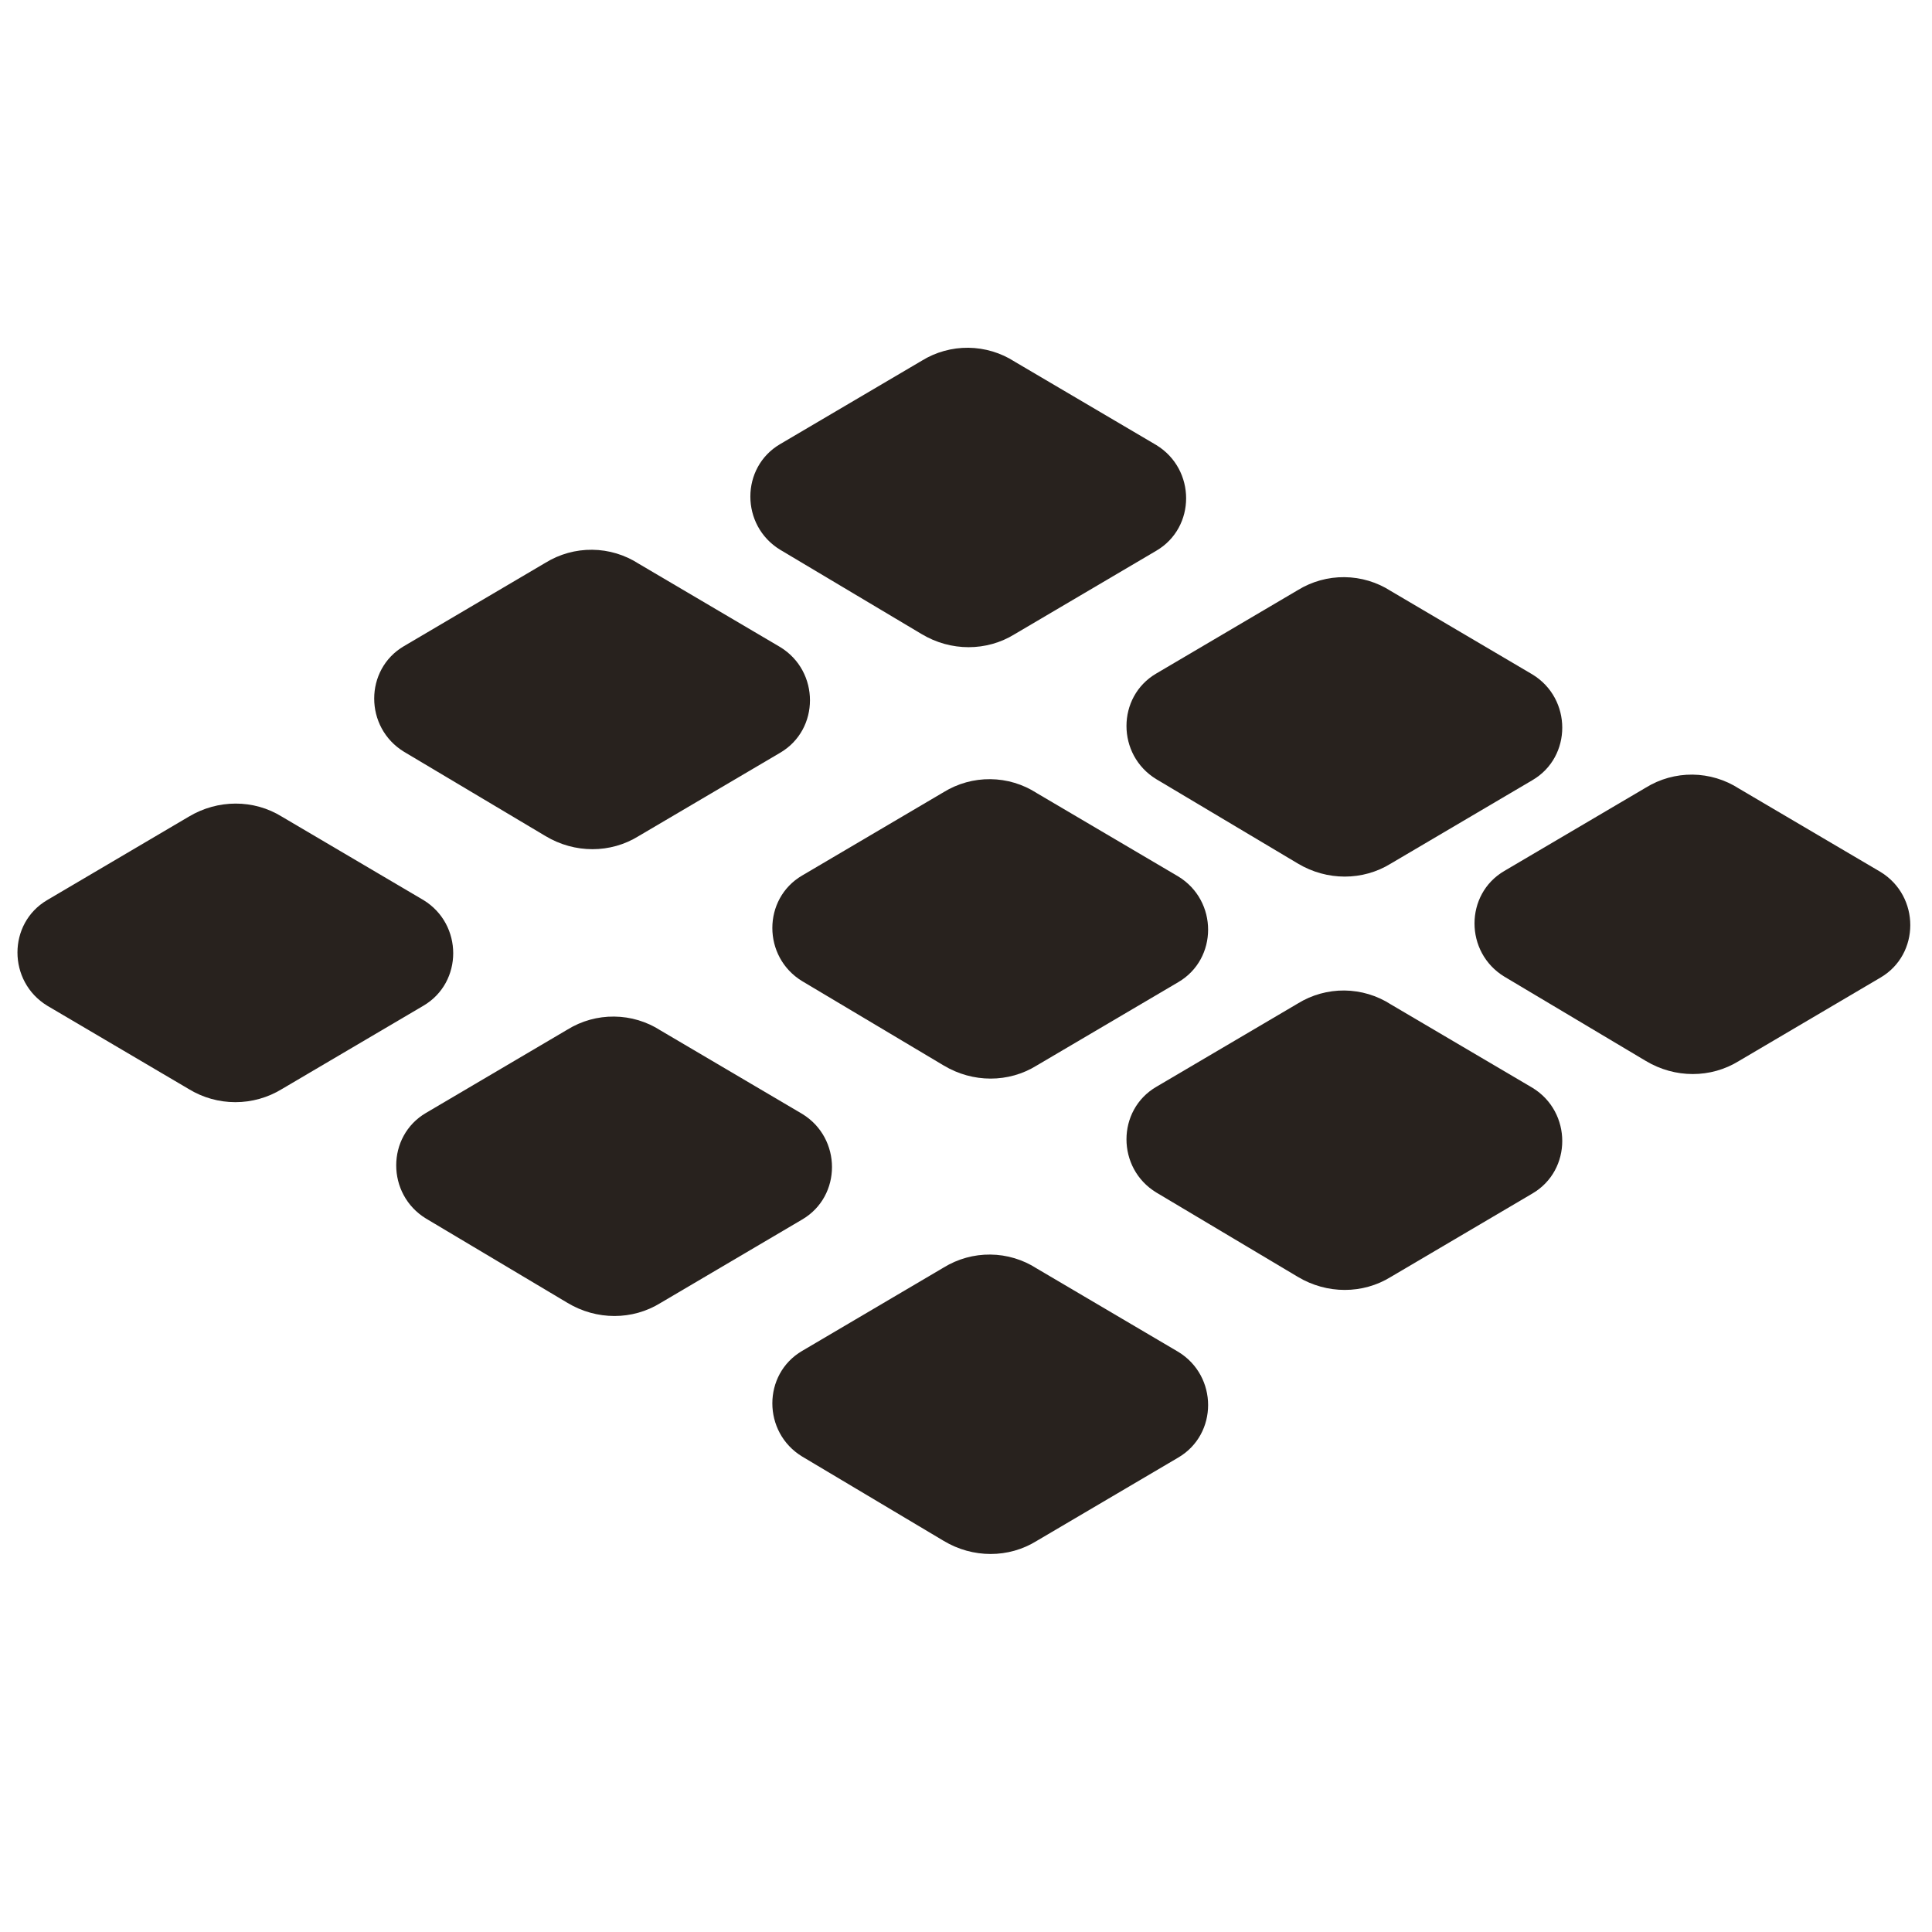 <svg width="50" height="50" viewBox="0 0 50 50" fill="none" xmlns="http://www.w3.org/2000/svg">
<path d="M1.223 23.293L4.886 21.135C5.639 20.684 6.567 20.684 7.295 21.135L10.958 23.293C11.986 23.92 11.986 25.425 10.958 26.028L7.295 28.185C6.932 28.407 6.516 28.524 6.091 28.524C5.666 28.524 5.249 28.407 4.886 28.185L1.223 26.028C0.195 25.4 0.195 23.895 1.223 23.293ZM42.595 20.383L38.932 22.54C37.903 23.142 37.903 24.648 38.932 25.275L42.595 27.458C43.348 27.909 44.276 27.909 45.004 27.458L48.667 25.3C49.695 24.698 49.695 23.192 48.667 22.565L45.004 20.408C44.645 20.177 44.229 20.052 43.803 20.047C43.377 20.043 42.958 20.159 42.595 20.383Z" fill="#28221E"/>
<path d="M23.854 9.336L20.191 11.493C19.162 12.095 19.162 13.601 20.191 14.228L23.854 16.411C24.606 16.862 25.535 16.862 26.262 16.411L29.925 14.253C30.954 13.651 30.954 12.146 29.925 11.518L26.262 9.361C25.904 9.13 25.488 9.005 25.061 9C24.635 8.996 24.216 9.112 23.854 9.336Z" fill="#28221E"/>
<path d="M24.423 20.5L20.76 22.658C19.731 23.26 19.731 24.765 20.76 25.392L24.423 27.575C25.176 28.027 26.104 28.027 26.831 27.575L30.494 25.418C31.523 24.816 31.523 23.31 30.494 22.683L26.831 20.525C26.473 20.294 26.057 20.169 25.631 20.165C25.205 20.16 24.786 20.277 24.423 20.5Z" fill="#28221E"/>
<path d="M24.423 32.803L20.76 34.961C19.731 35.563 19.731 37.068 20.76 37.695L24.423 39.878C25.176 40.33 26.104 40.33 26.831 39.878L30.494 37.721C31.523 37.118 31.523 35.613 30.494 34.986L26.831 32.828C26.473 32.597 26.057 32.472 25.631 32.468C25.205 32.463 24.786 32.58 24.423 32.803Z" fill="#28221E"/>
<path d="M33.588 15.272L29.925 17.43C28.896 18.032 28.896 19.538 29.925 20.165L33.588 22.348C34.341 22.799 35.269 22.799 35.997 22.348L39.66 20.19C40.688 19.588 40.688 18.082 39.66 17.455L35.997 15.297C35.639 15.066 35.222 14.941 34.796 14.937C34.37 14.932 33.951 15.049 33.588 15.272Z" fill="#28221E"/>
<path d="M33.588 25.97L29.925 28.127C28.896 28.729 28.896 30.235 29.925 30.862L33.588 33.045C34.341 33.496 35.269 33.496 35.997 33.045L39.66 30.887C40.688 30.285 40.688 28.779 39.66 28.152L35.997 25.995C35.639 25.764 35.222 25.639 34.796 25.634C34.37 25.63 33.951 25.746 33.588 25.97Z" fill="#28221E"/>
<path d="M14.688 26.644L11.025 28.802C9.997 29.404 9.997 30.909 11.025 31.536L14.688 33.719C15.441 34.171 16.369 34.171 17.097 33.719L20.76 31.561C21.789 30.959 21.789 29.454 20.76 28.827L17.097 26.669C16.739 26.438 16.323 26.313 15.896 26.309C15.47 26.304 15.051 26.42 14.688 26.644Z" fill="#28221E"/>
<path d="M14.119 14.563L10.456 16.721C9.427 17.323 9.427 18.828 10.456 19.456L14.119 21.638C14.872 22.09 15.8 22.09 16.528 21.638L20.191 19.481C21.219 18.879 21.219 17.373 20.191 16.746L16.528 14.588C16.169 14.357 15.753 14.232 15.327 14.228C14.901 14.223 14.482 14.34 14.119 14.563Z" fill="#28221E"/>
</svg>
